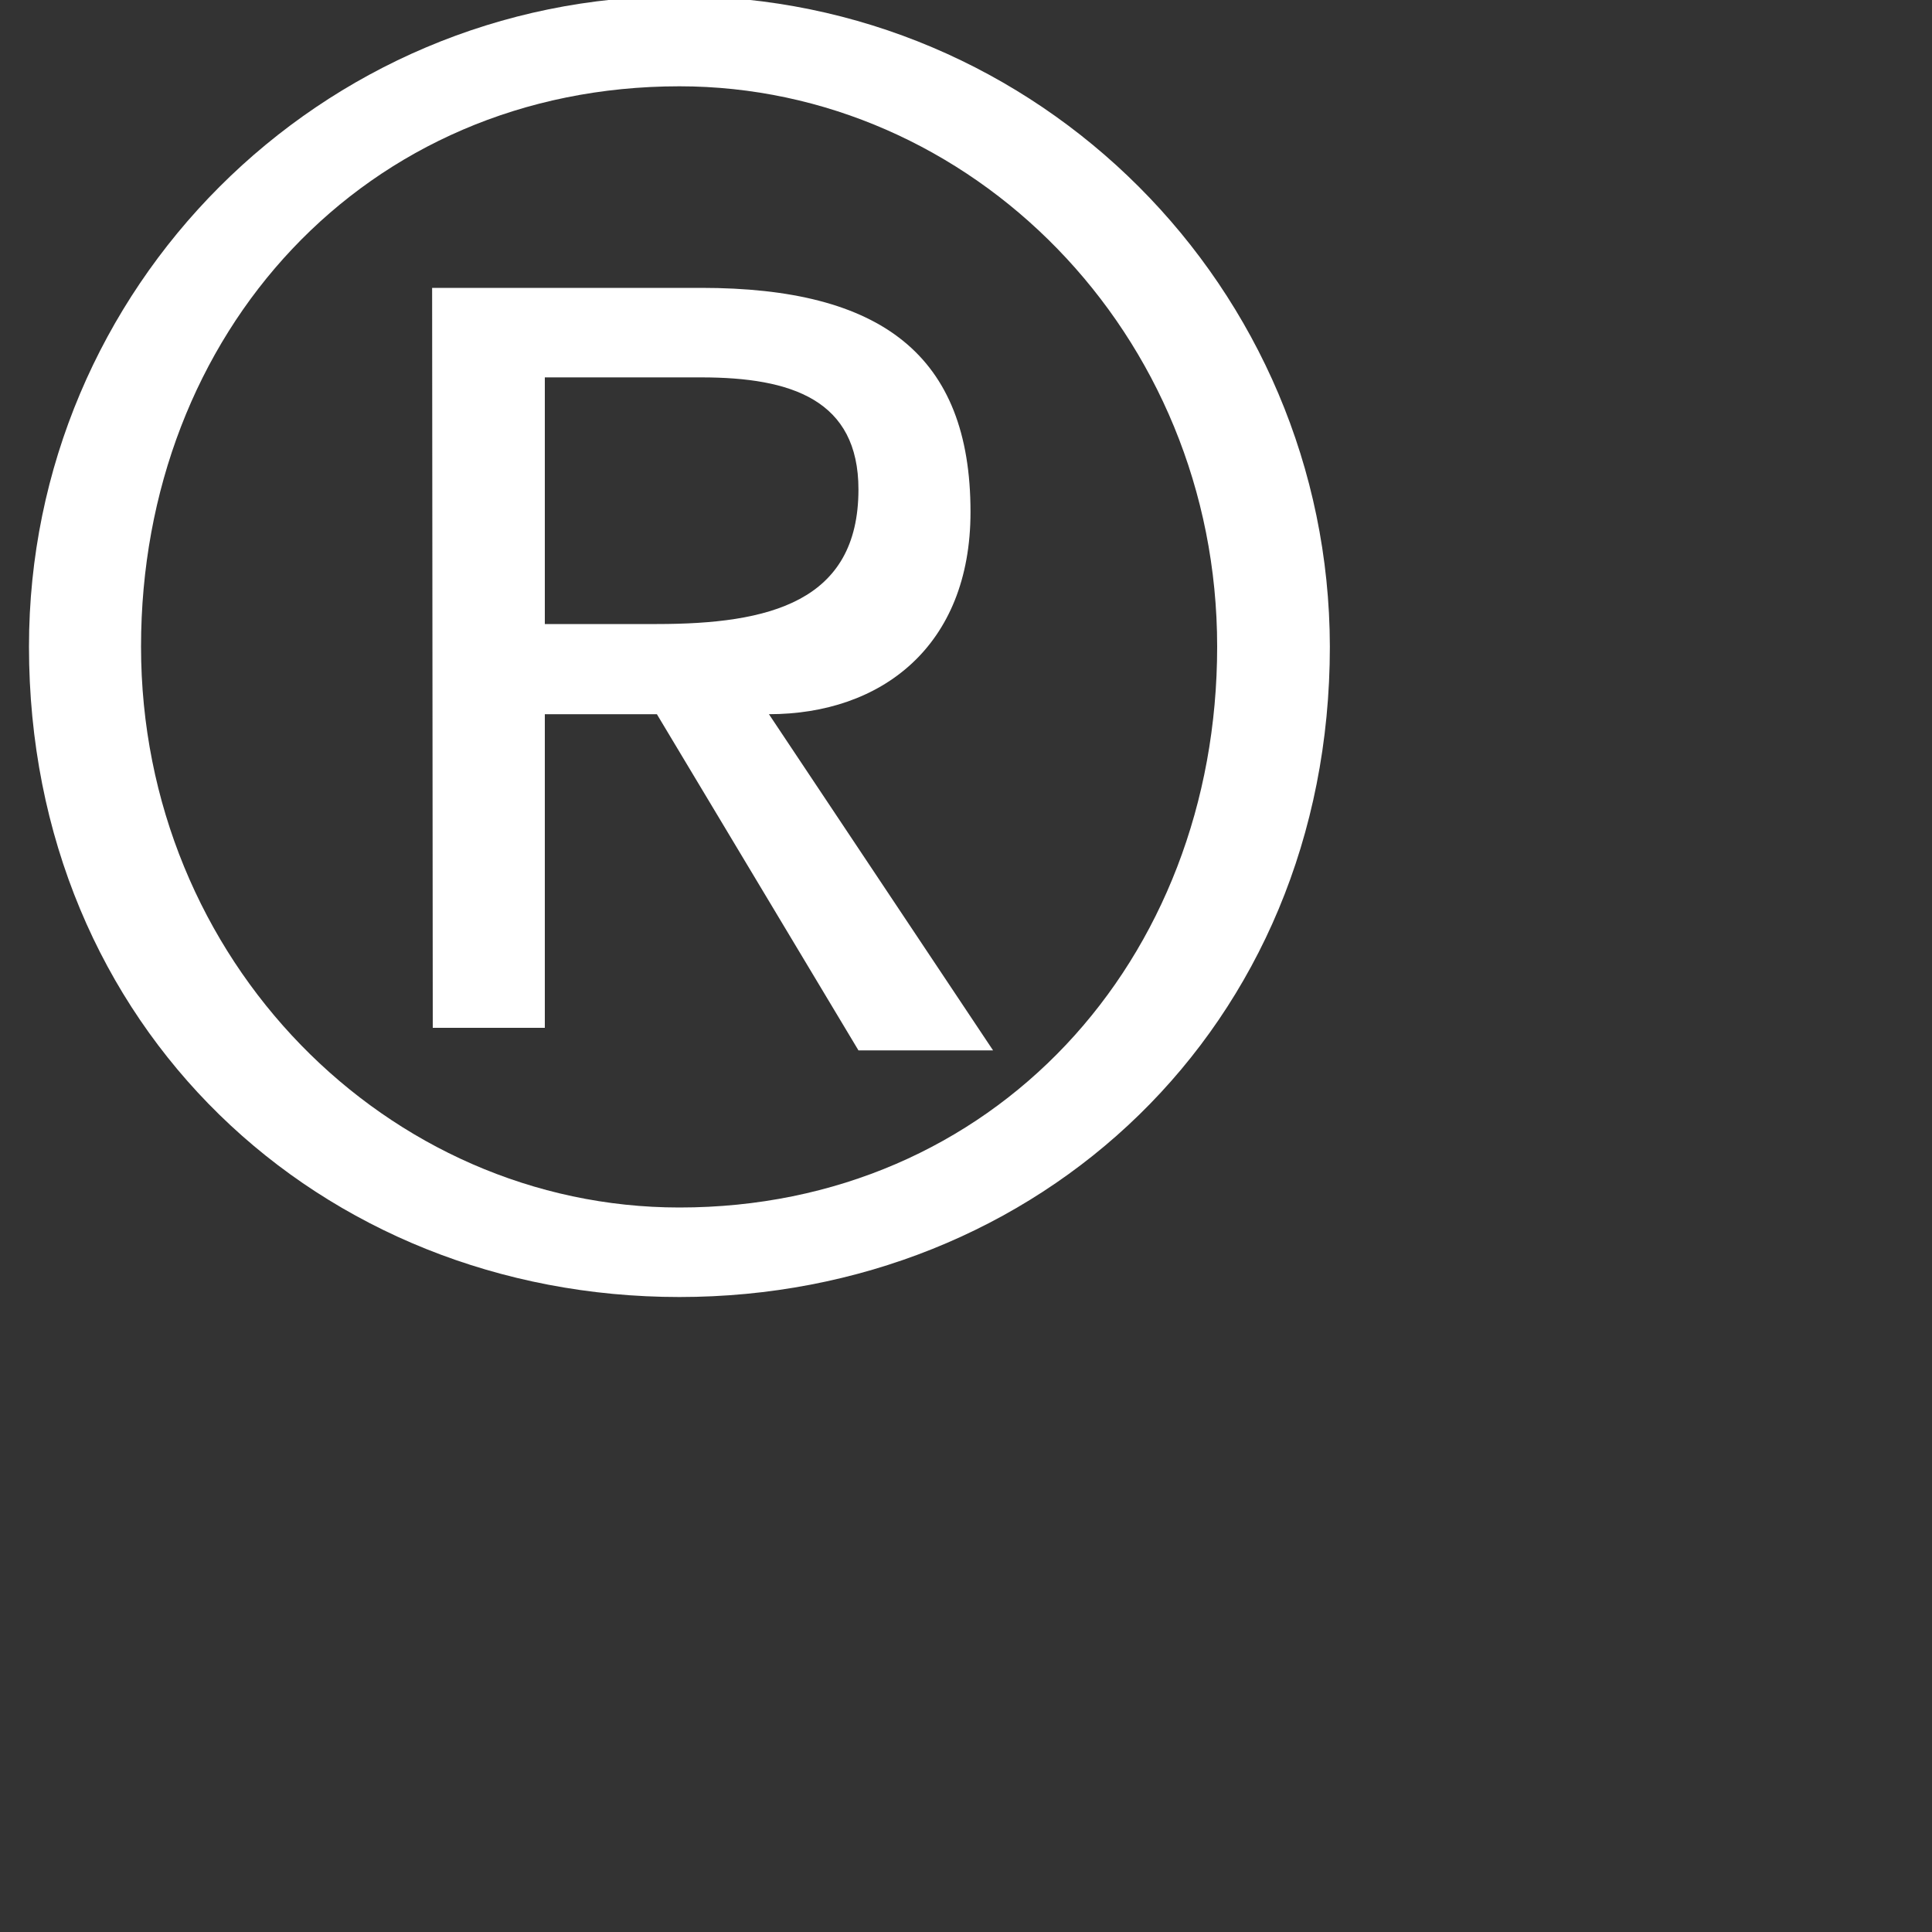 <?xml version="1.0" encoding="UTF-8" standalone="no"?><svg width='3' height='3' viewBox='0 0 3 3' fill='none' xmlns='http://www.w3.org/2000/svg'>
<rect x="0" y="0" width="3" height="3" fill="#333333" stroke="none"/>
<path d='M0.219 1.004C0.219 0.517 0.567 0.134 1.055 0.134C1.507 0.134 1.89 0.517 1.89 1.004C1.89 1.492 1.542 1.875 1.055 1.875C0.602 1.875 0.219 1.492 0.219 1.004ZM0.045 1.004C0.045 1.596 0.497 2.014 1.055 2.014C1.612 2.014 2.065 1.596 2.065 1.004C2.064 0.447 1.612 -0.006 1.055 -0.006C0.497 -0.006 0.045 0.447 0.045 1.004ZM0.672 1.596L0.846 1.596L0.846 1.109L1.02 1.109L1.333 1.631L1.542 1.631L1.194 1.109C1.368 1.109 1.507 1.004 1.507 0.795C1.507 0.551 1.368 0.447 1.089 0.447L0.671 0.447L0.672 1.596ZM0.846 0.586L1.089 0.586C1.229 0.586 1.333 0.621 1.333 0.76C1.333 0.935 1.194 0.969 1.02 0.969L0.846 0.969L0.846 0.586Z' fill='white'/>
</svg>
